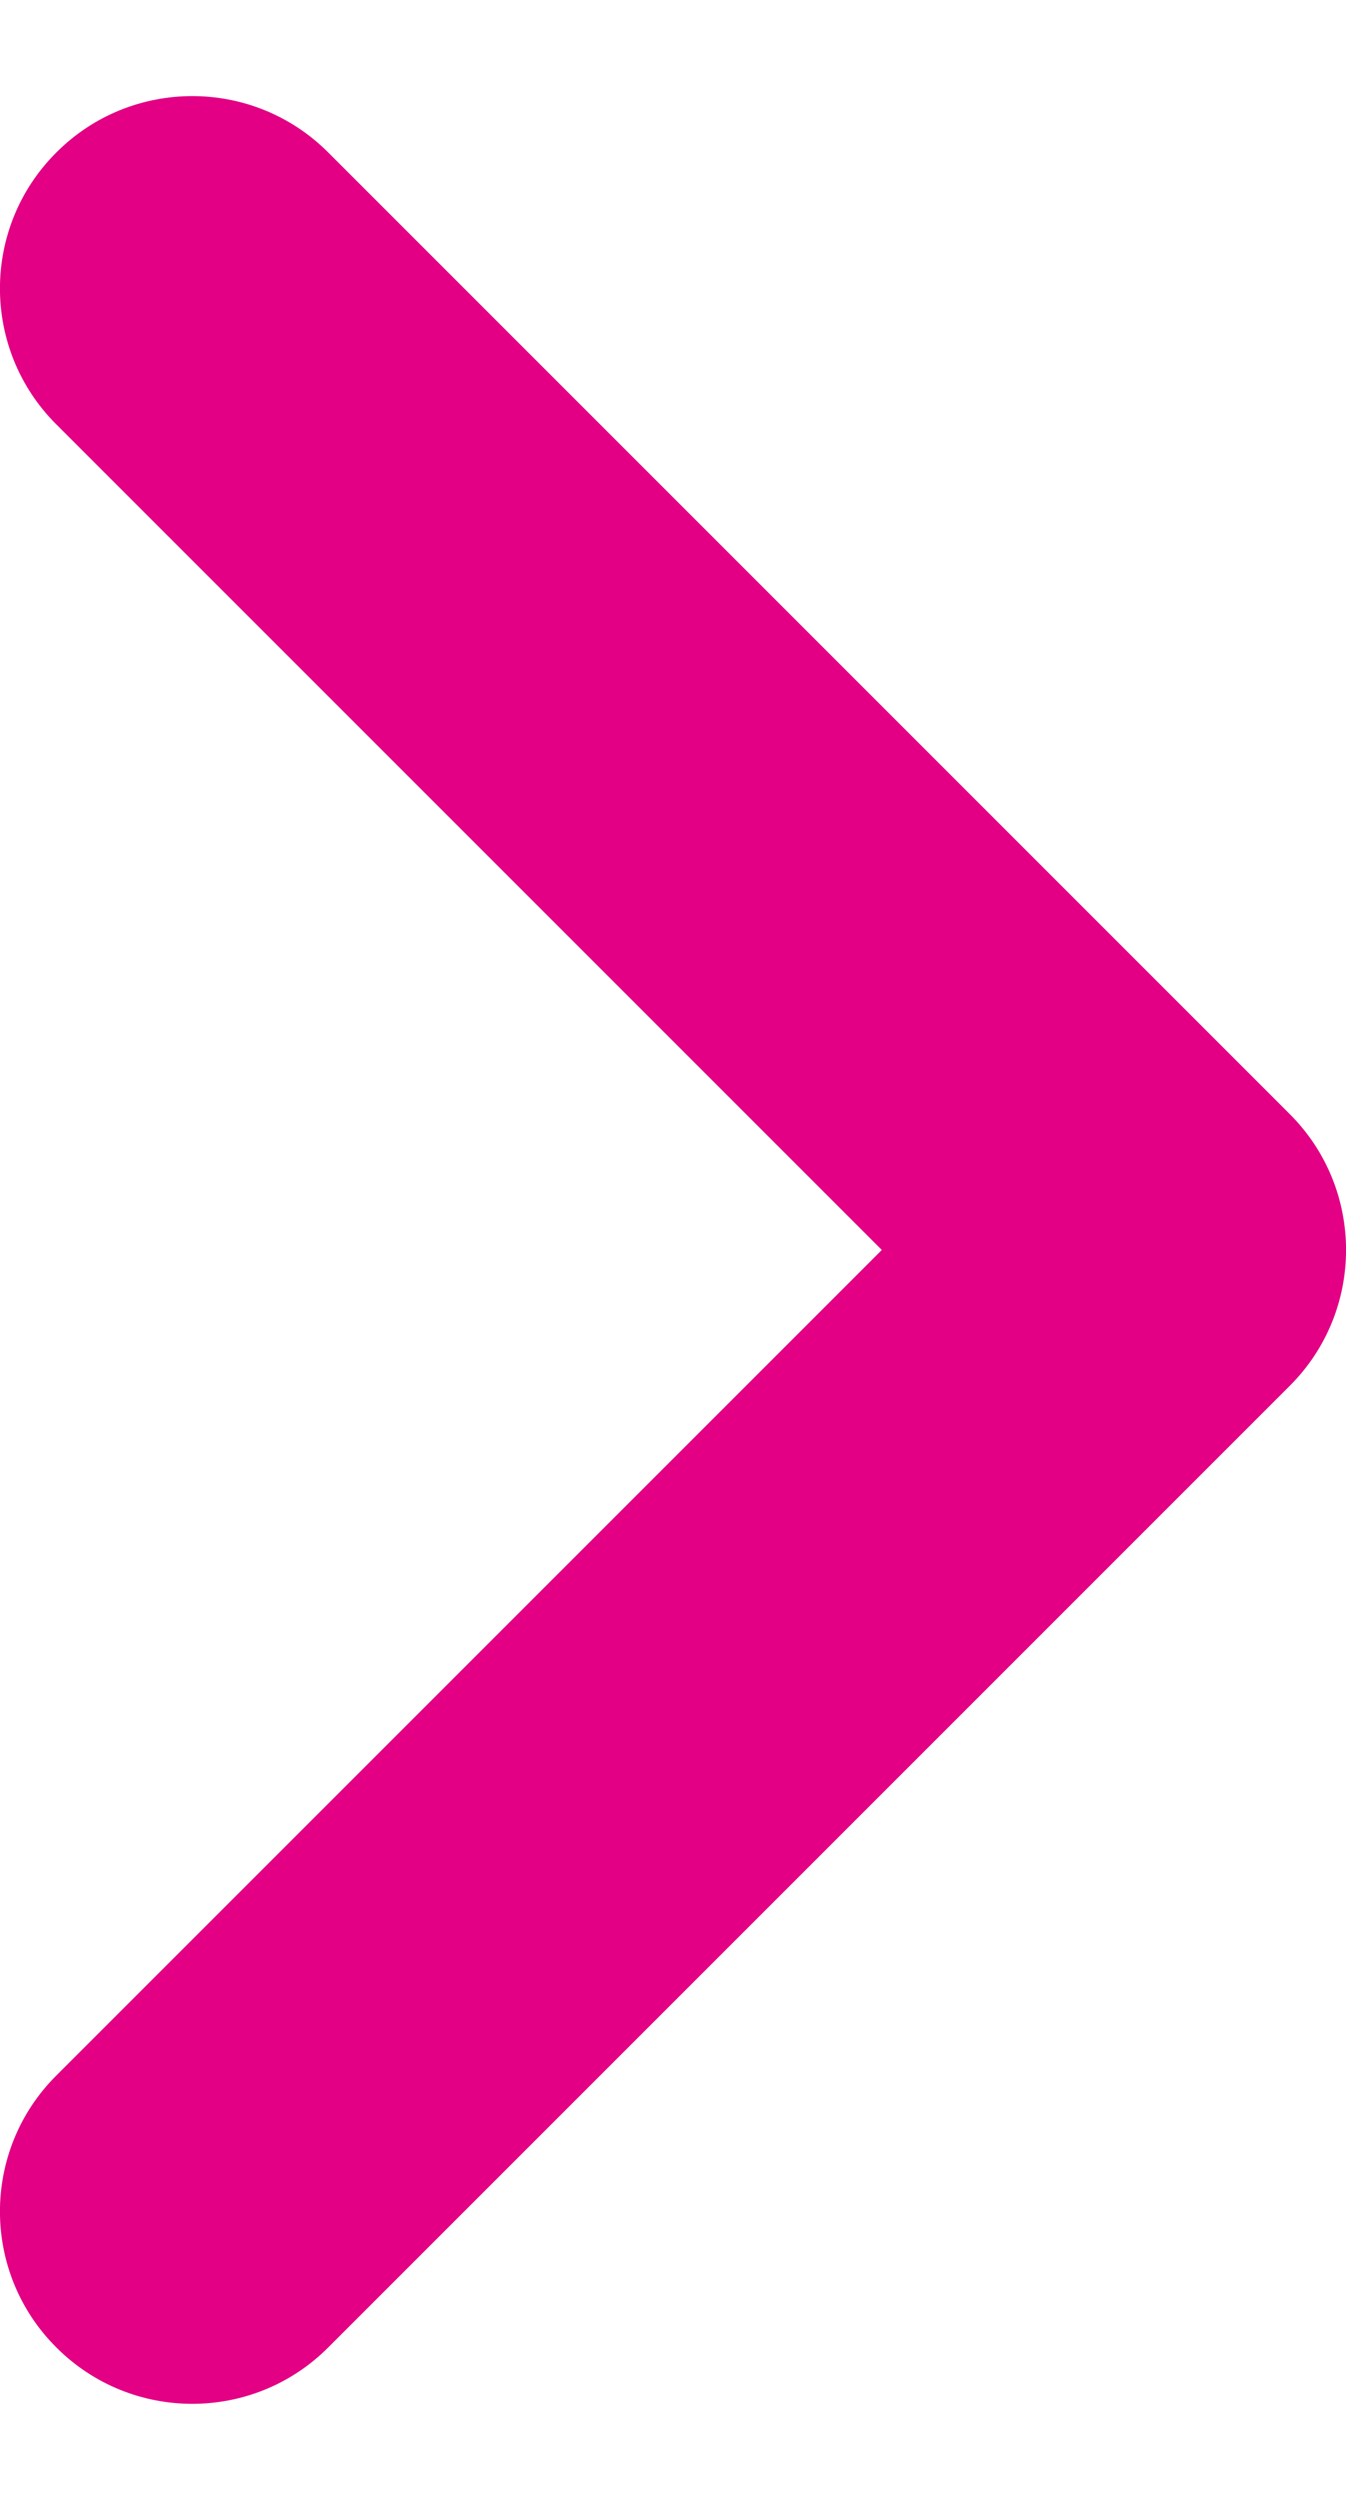<svg width="7" height="13" viewBox="0 0 7 13" fill="none" xmlns="http://www.w3.org/2000/svg">
<path fill-rule="evenodd" clip-rule="evenodd" d="M0.293 12.207C-0.098 11.817 -0.098 11.183 0.293 10.793L4.586 6.5L0.293 2.207C-0.098 1.817 -0.098 1.183 0.293 0.793C0.683 0.402 1.317 0.402 1.707 0.793L6.707 5.793C7.098 6.183 7.098 6.817 6.707 7.207L1.707 12.207C1.317 12.598 0.683 12.598 0.293 12.207Z" fill="#E30084"/>
</svg>
